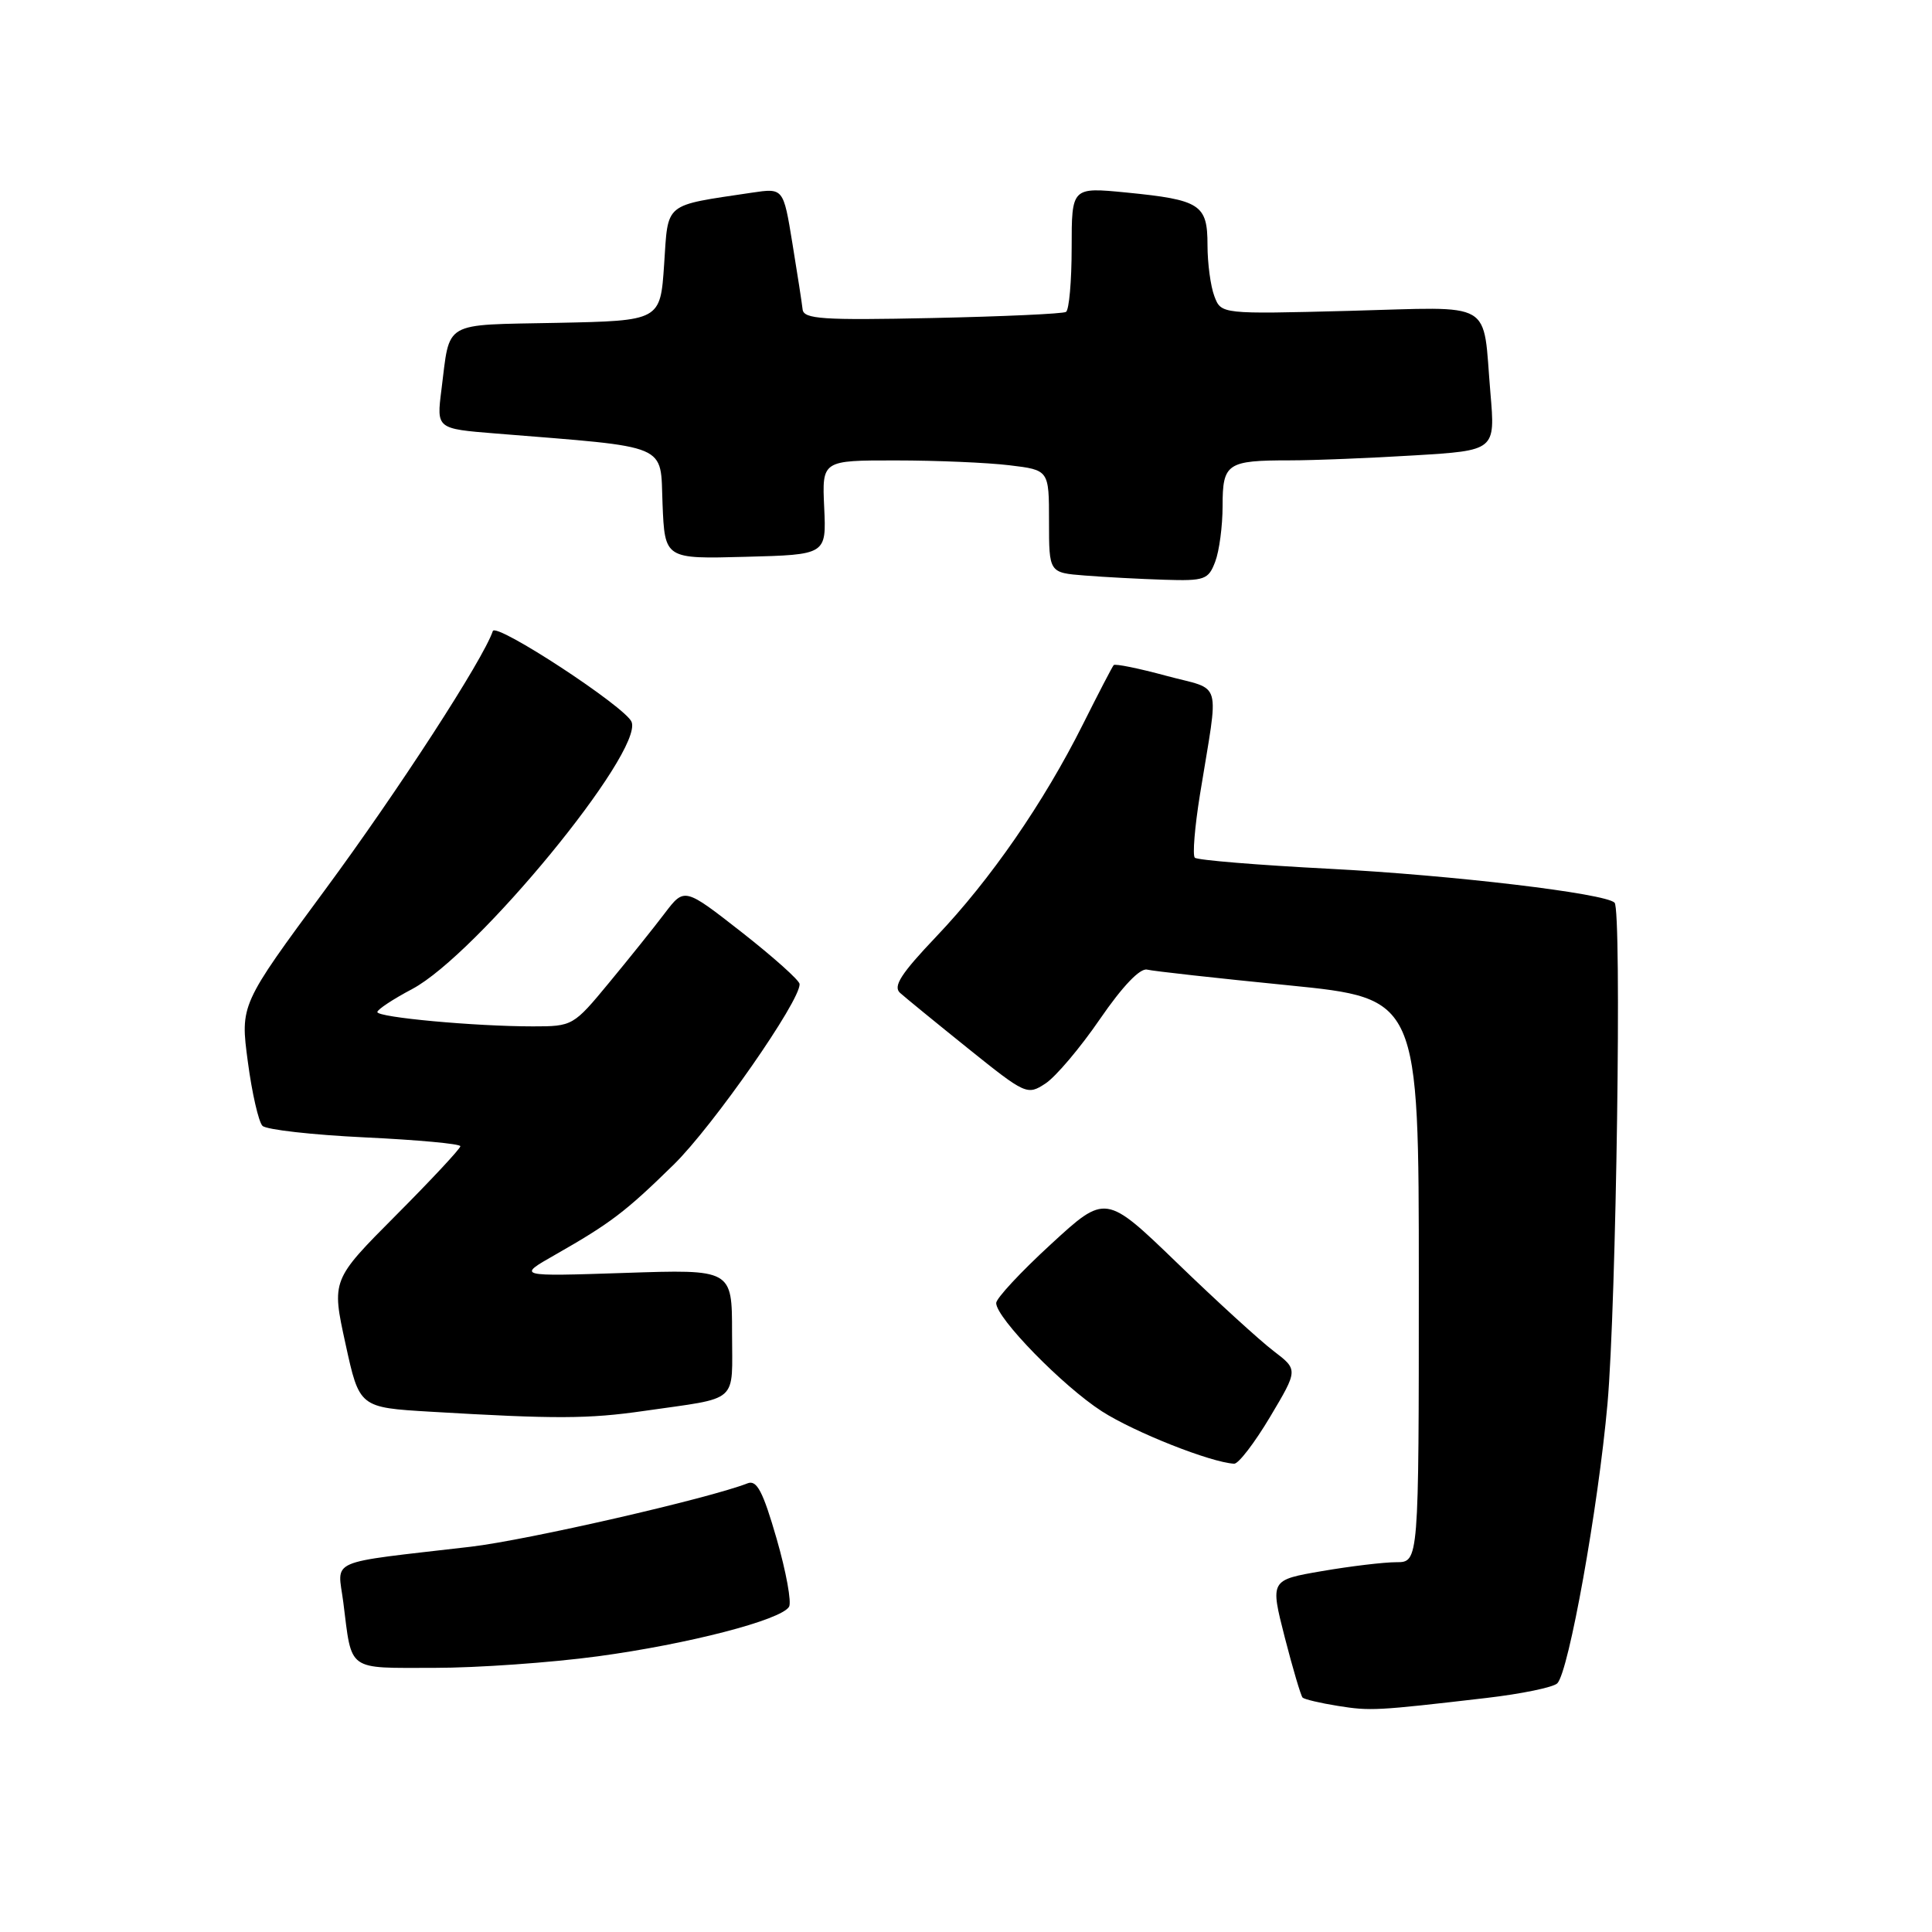 <?xml version="1.0" encoding="UTF-8" standalone="no"?>
<!DOCTYPE svg PUBLIC "-//W3C//DTD SVG 1.1//EN" "http://www.w3.org/Graphics/SVG/1.1/DTD/svg11.dtd" >
<svg xmlns="http://www.w3.org/2000/svg" xmlns:xlink="http://www.w3.org/1999/xlink" version="1.1" viewBox="0 0 256 256">
 <g >
 <path fill="currentColor"
d=" M 196.95 224.99 C 201.59 224.45 205.82 223.58 206.35 223.05 C 207.87 221.53 211.77 199.77 213.00 186.01 C 214.17 172.86 214.91 120.58 213.94 119.61 C 212.70 118.37 192.50 115.97 176.20 115.12 C 166.68 114.63 158.64 113.97 158.32 113.65 C 158.00 113.34 158.31 109.57 159.00 105.29 C 161.53 89.63 162.09 91.59 154.55 89.55 C 150.90 88.56 147.76 87.92 147.57 88.13 C 147.39 88.33 145.54 91.88 143.48 96.00 C 138.30 106.34 131.25 116.55 124.07 124.09 C 119.39 129.01 118.30 130.70 119.26 131.56 C 119.94 132.17 124.00 135.49 128.28 138.93 C 135.90 145.05 136.12 145.15 138.53 143.57 C 139.89 142.68 143.14 138.84 145.75 135.03 C 148.74 130.68 151.06 128.25 152.00 128.48 C 152.82 128.68 161.26 129.62 170.75 130.56 C 188.00 132.29 188.00 132.29 188.00 169.64 C 188.00 207.00 188.00 207.00 185.02 207.00 C 183.38 207.00 178.95 207.53 175.17 208.18 C 168.30 209.36 168.30 209.36 170.23 216.93 C 171.30 221.09 172.37 224.70 172.60 224.94 C 172.84 225.17 174.94 225.67 177.27 226.04 C 181.59 226.73 182.33 226.69 196.95 224.99 Z  M 79.22 219.47 C 91.19 217.85 103.47 214.67 104.55 212.91 C 104.91 212.33 104.17 208.27 102.91 203.90 C 101.09 197.60 100.28 196.06 99.05 196.55 C 93.92 198.56 69.88 204.07 62.38 204.95 C 42.99 207.21 44.74 206.45 45.49 212.32 C 46.66 221.57 45.86 221.00 57.53 221.00 C 63.25 221.00 73.01 220.31 79.22 219.47 Z  M 168.29 187.75 C 172.01 181.50 172.01 181.50 168.76 179.02 C 166.97 177.66 161.22 172.42 156.00 167.37 C 146.50 158.20 146.50 158.20 139.25 164.87 C 135.26 168.53 132.00 172.04 132.00 172.66 C 132.00 174.64 140.83 183.68 146.01 187.01 C 150.36 189.80 160.43 193.78 163.53 193.95 C 164.10 193.98 166.24 191.19 168.29 187.75 Z  M 85.31 186.96 C 98.14 185.11 97.00 186.13 97.00 176.58 C 97.00 168.19 97.00 168.19 82.75 168.67 C 68.50 169.14 68.50 169.14 73.55 166.27 C 80.90 162.08 82.87 160.59 89.27 154.32 C 94.48 149.21 106.07 132.59 105.95 130.39 C 105.93 129.90 102.48 126.82 98.30 123.54 C 90.69 117.59 90.69 117.59 88.09 121.00 C 86.67 122.88 83.35 127.02 80.71 130.21 C 75.98 135.94 75.87 136.00 70.61 136.00 C 62.93 136.00 50.00 134.81 50.00 134.10 C 50.00 133.77 52.08 132.39 54.62 131.05 C 63.18 126.50 85.25 99.65 83.69 95.66 C 82.93 93.70 65.71 82.42 65.30 83.62 C 64.02 87.41 52.72 104.83 43.09 117.88 C 31.83 133.14 31.83 133.14 32.84 140.69 C 33.39 144.85 34.27 148.67 34.78 149.18 C 35.29 149.69 41.40 150.38 48.35 150.71 C 55.31 151.04 61.00 151.56 61.00 151.88 C 61.00 152.20 57.16 156.32 52.46 161.04 C 43.93 169.61 43.93 169.61 45.78 178.06 C 47.62 186.50 47.62 186.50 57.06 187.06 C 73.61 188.04 77.95 188.02 85.31 186.96 Z  M 161.02 74.43 C 161.56 73.02 162.00 69.70 162.00 67.04 C 162.00 61.39 162.58 61.00 170.93 61.00 C 174.10 61.00 181.52 60.70 187.42 60.34 C 198.14 59.69 198.14 59.69 197.49 52.09 C 196.42 39.56 198.34 40.68 178.80 41.19 C 161.81 41.63 161.81 41.63 160.91 39.25 C 160.41 37.94 160.00 34.89 160.00 32.47 C 160.00 27.09 159.06 26.48 149.25 25.51 C 142.00 24.80 142.00 24.80 142.00 32.84 C 142.00 37.26 141.66 41.08 141.25 41.33 C 140.84 41.58 132.86 41.94 123.51 42.14 C 108.98 42.45 106.50 42.28 106.35 41.00 C 106.26 40.17 105.65 36.22 104.99 32.20 C 103.80 24.91 103.80 24.91 99.63 25.53 C 87.83 27.30 88.56 26.71 88.00 35.04 C 87.50 42.50 87.50 42.50 73.81 42.78 C 58.46 43.09 59.67 42.39 58.49 51.66 C 57.84 56.81 57.84 56.81 65.67 57.44 C 89.03 59.33 87.47 58.67 87.79 66.78 C 88.09 74.07 88.09 74.07 98.79 73.78 C 109.50 73.50 109.50 73.50 109.21 67.25 C 108.92 61.00 108.92 61.00 118.71 61.01 C 124.09 61.01 130.86 61.30 133.75 61.65 C 139.00 62.28 139.00 62.28 139.00 69.08 C 139.00 75.89 139.00 75.89 143.75 76.26 C 146.36 76.47 151.10 76.72 154.27 76.82 C 159.63 76.99 160.12 76.81 161.02 74.43 Z "/>
</g>
</svg>